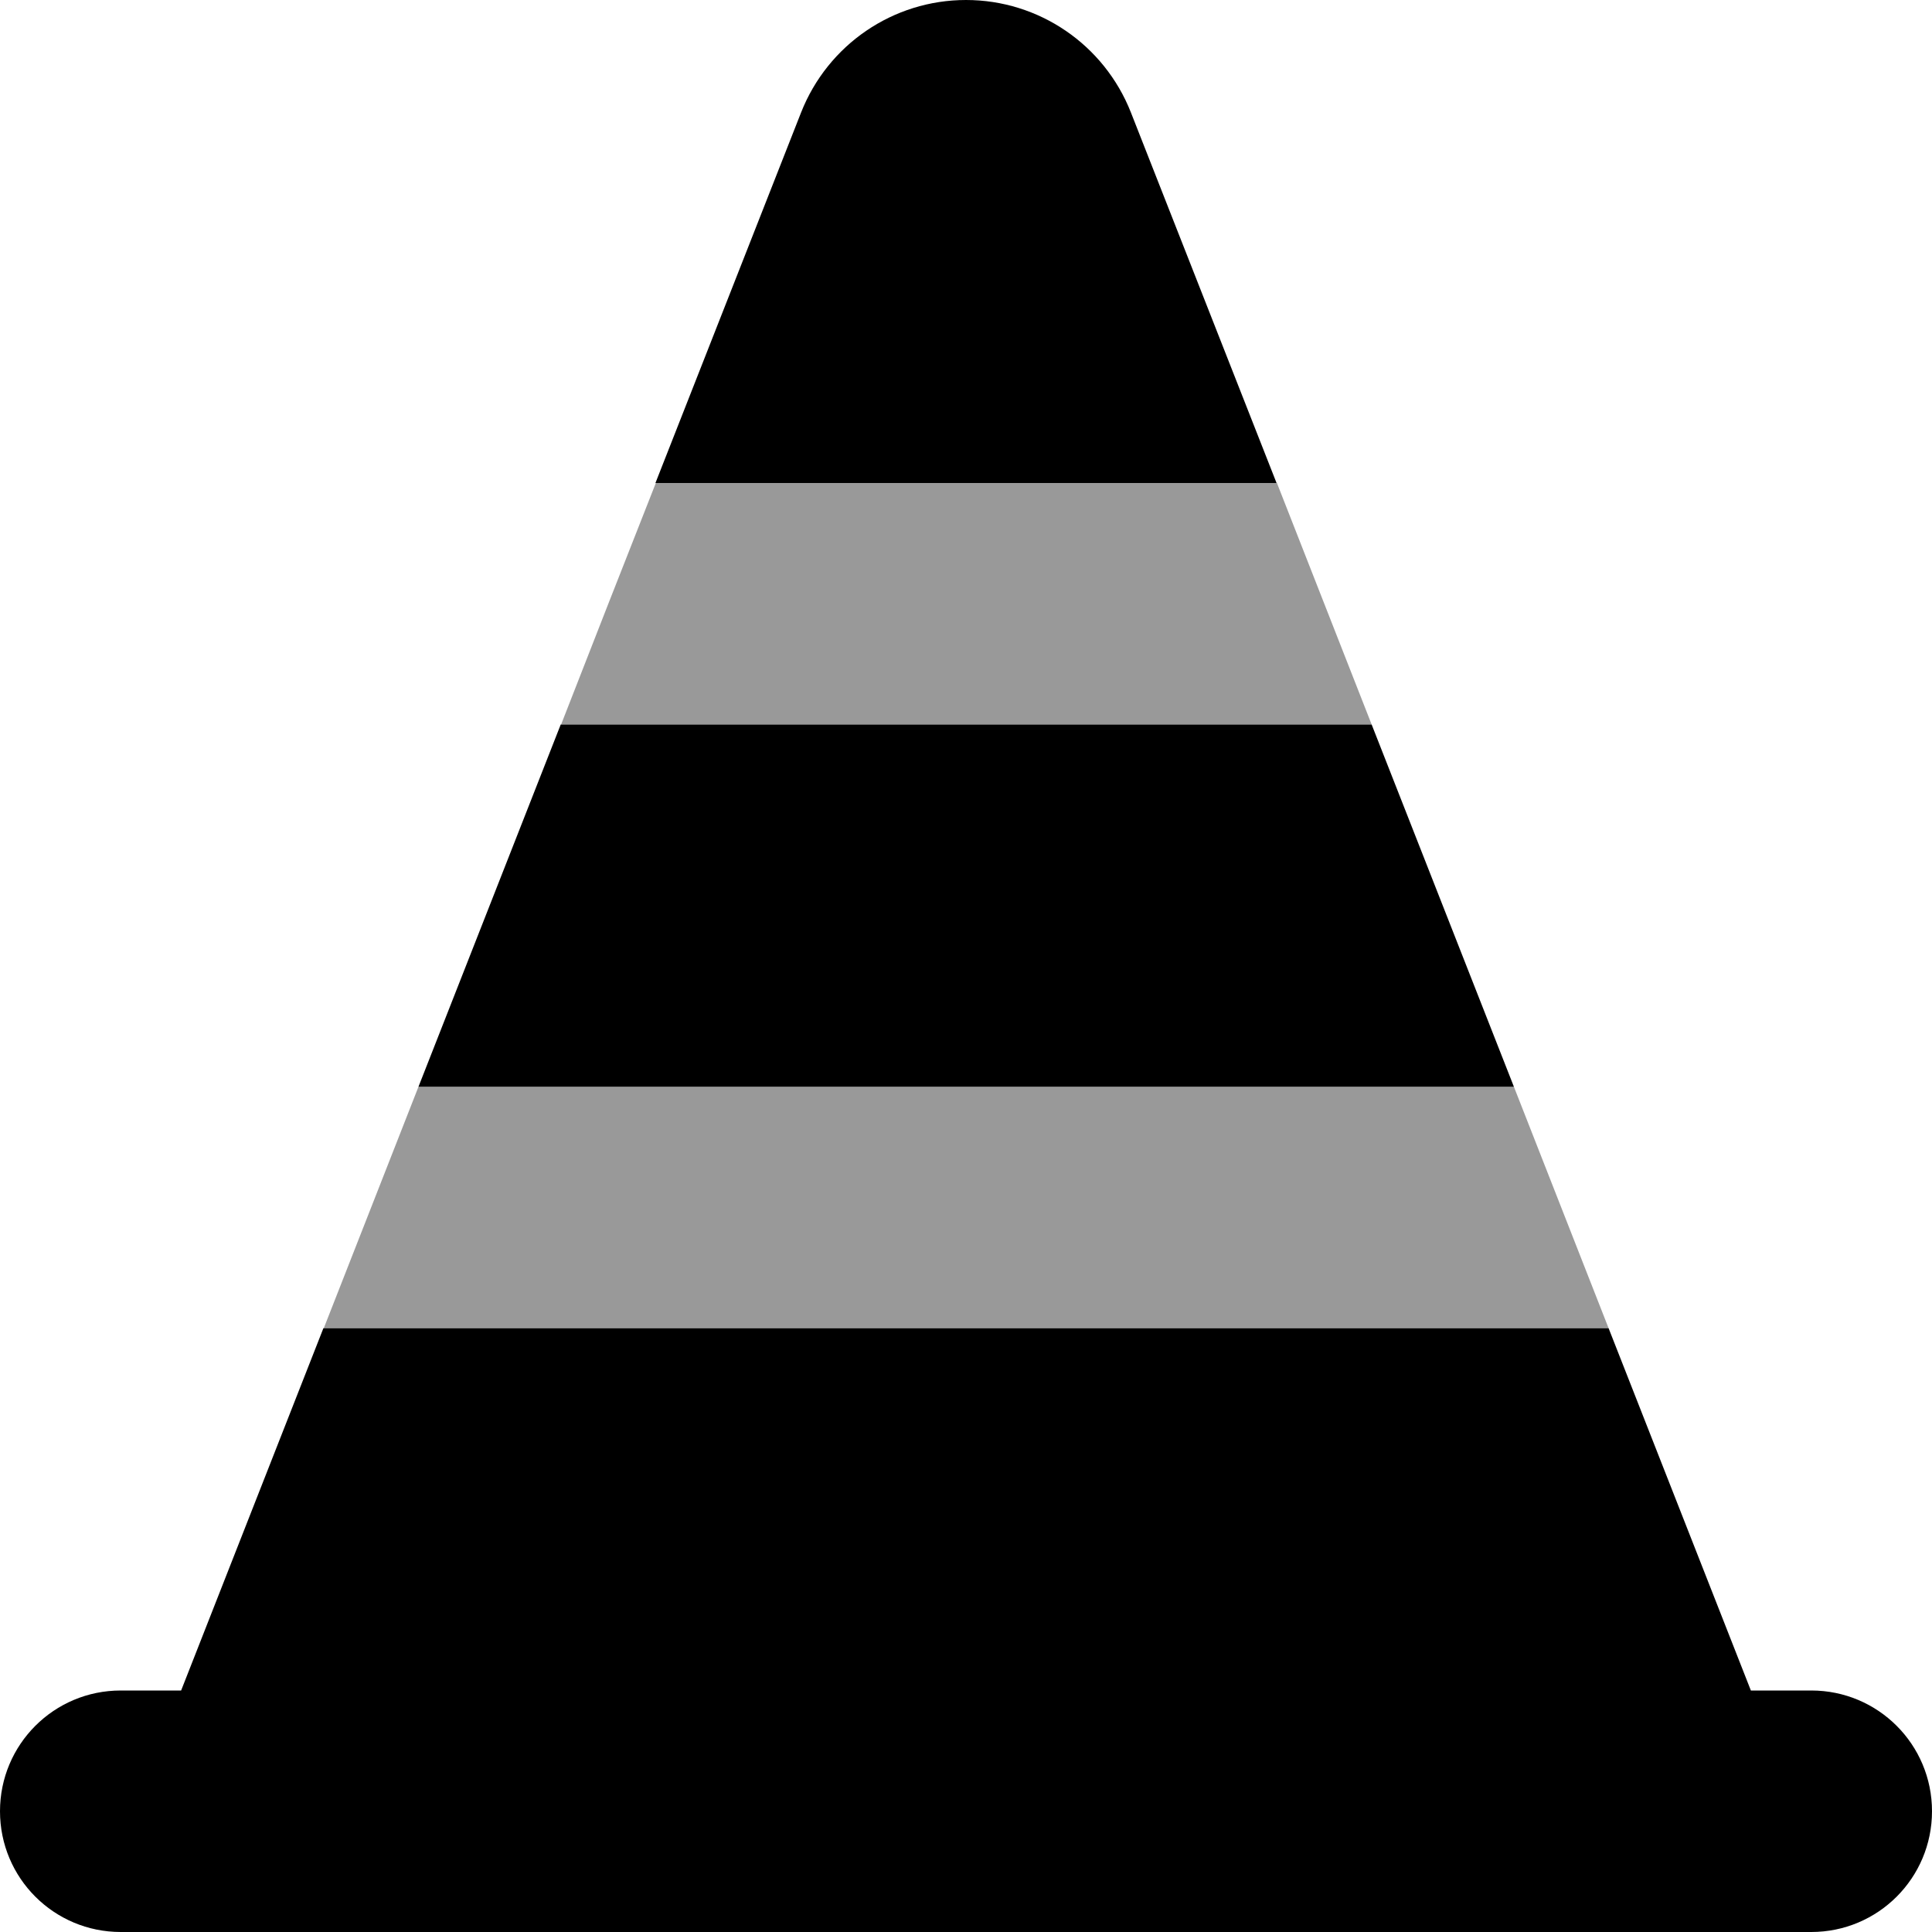 <svg fill="currentColor" xmlns="http://www.w3.org/2000/svg" viewBox="0 0 512 512"><!--! Font Awesome Pro 7.1.0 by @fontawesome - https://fontawesome.com License - https://fontawesome.com/license (Commercial License) Copyright 2025 Fonticons, Inc. --><path opacity=".4" fill="currentColor" d="M85.7 352l340.6 0-25.1-64-290.3 0-25.1 64zm62.9-160l214.9 0-25.1-64-164.6 0c-8.4 21.3-16.8 42.7-25.1 64z"/><path fill="currentColor" d="M173.7 128l38.6-98.2C219.4 11.8 236.7 0 256 0s36.6 11.8 43.7 29.8l38.6 98.2-164.6 0zm-25.1 64l214.9 0 37.7 96-290.3 0 37.7-96zM48 448l37.7-96 340.6 0 37.7 96 16 0c17.7 0 32 14.3 32 32s-14.3 32-32 32L32 512c-17.7 0-32-14.3-32-32s14.3-32 32-32l16 0z"/></svg>